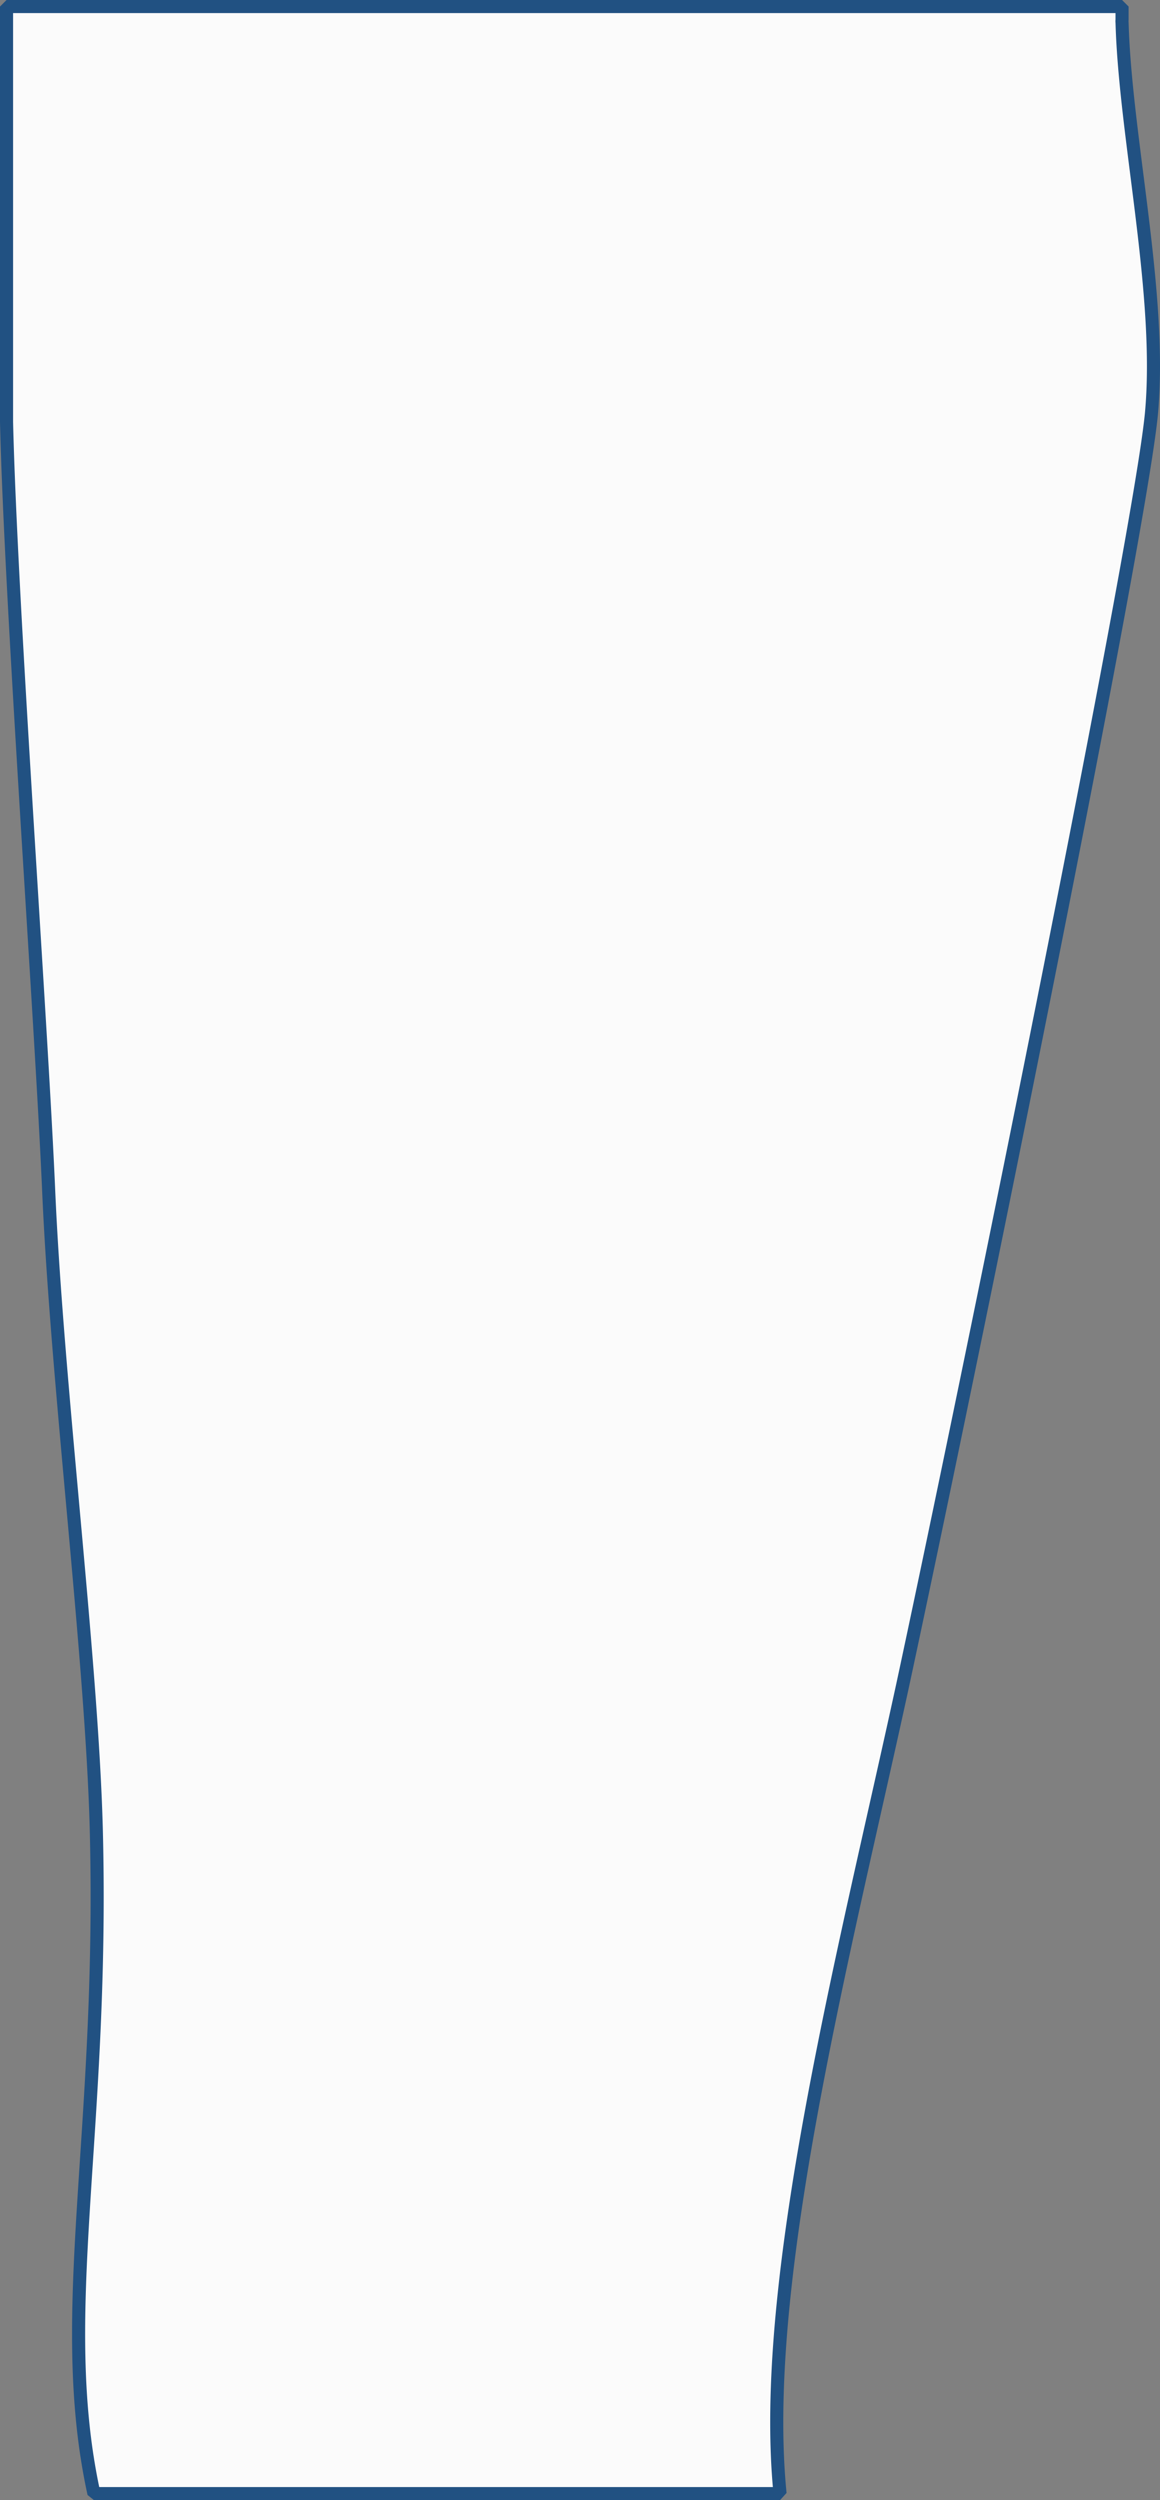 <svg xmlns="http://www.w3.org/2000/svg" viewBox="0 0 44.33 95.51"><rect x="0" y="0" width="44.33" height="95.51" fill="#808080" stroke="none"/><g data-name="Layer 2"><path d="M44 15.83c-.48 4.9-7 36.9-9.5 48.53-2.23 10.27-5.5 22.81-4.69 30.9H3.59c-1.5-6.87.39-13.67.09-25.37-.17-6.53-1.5-17-1.82-24.41C1.58 39 .42 23.2.25 16.12V.25h42.63v.51a.41.41 0 000 .1C43 5.24 44.43 11.28 44 15.83z" fill="#fbfbfb" stroke="#215182" stroke-linecap="round" stroke-linejoin="bevel" stroke-width=".5" data-name="Layer 1"/></g></svg>